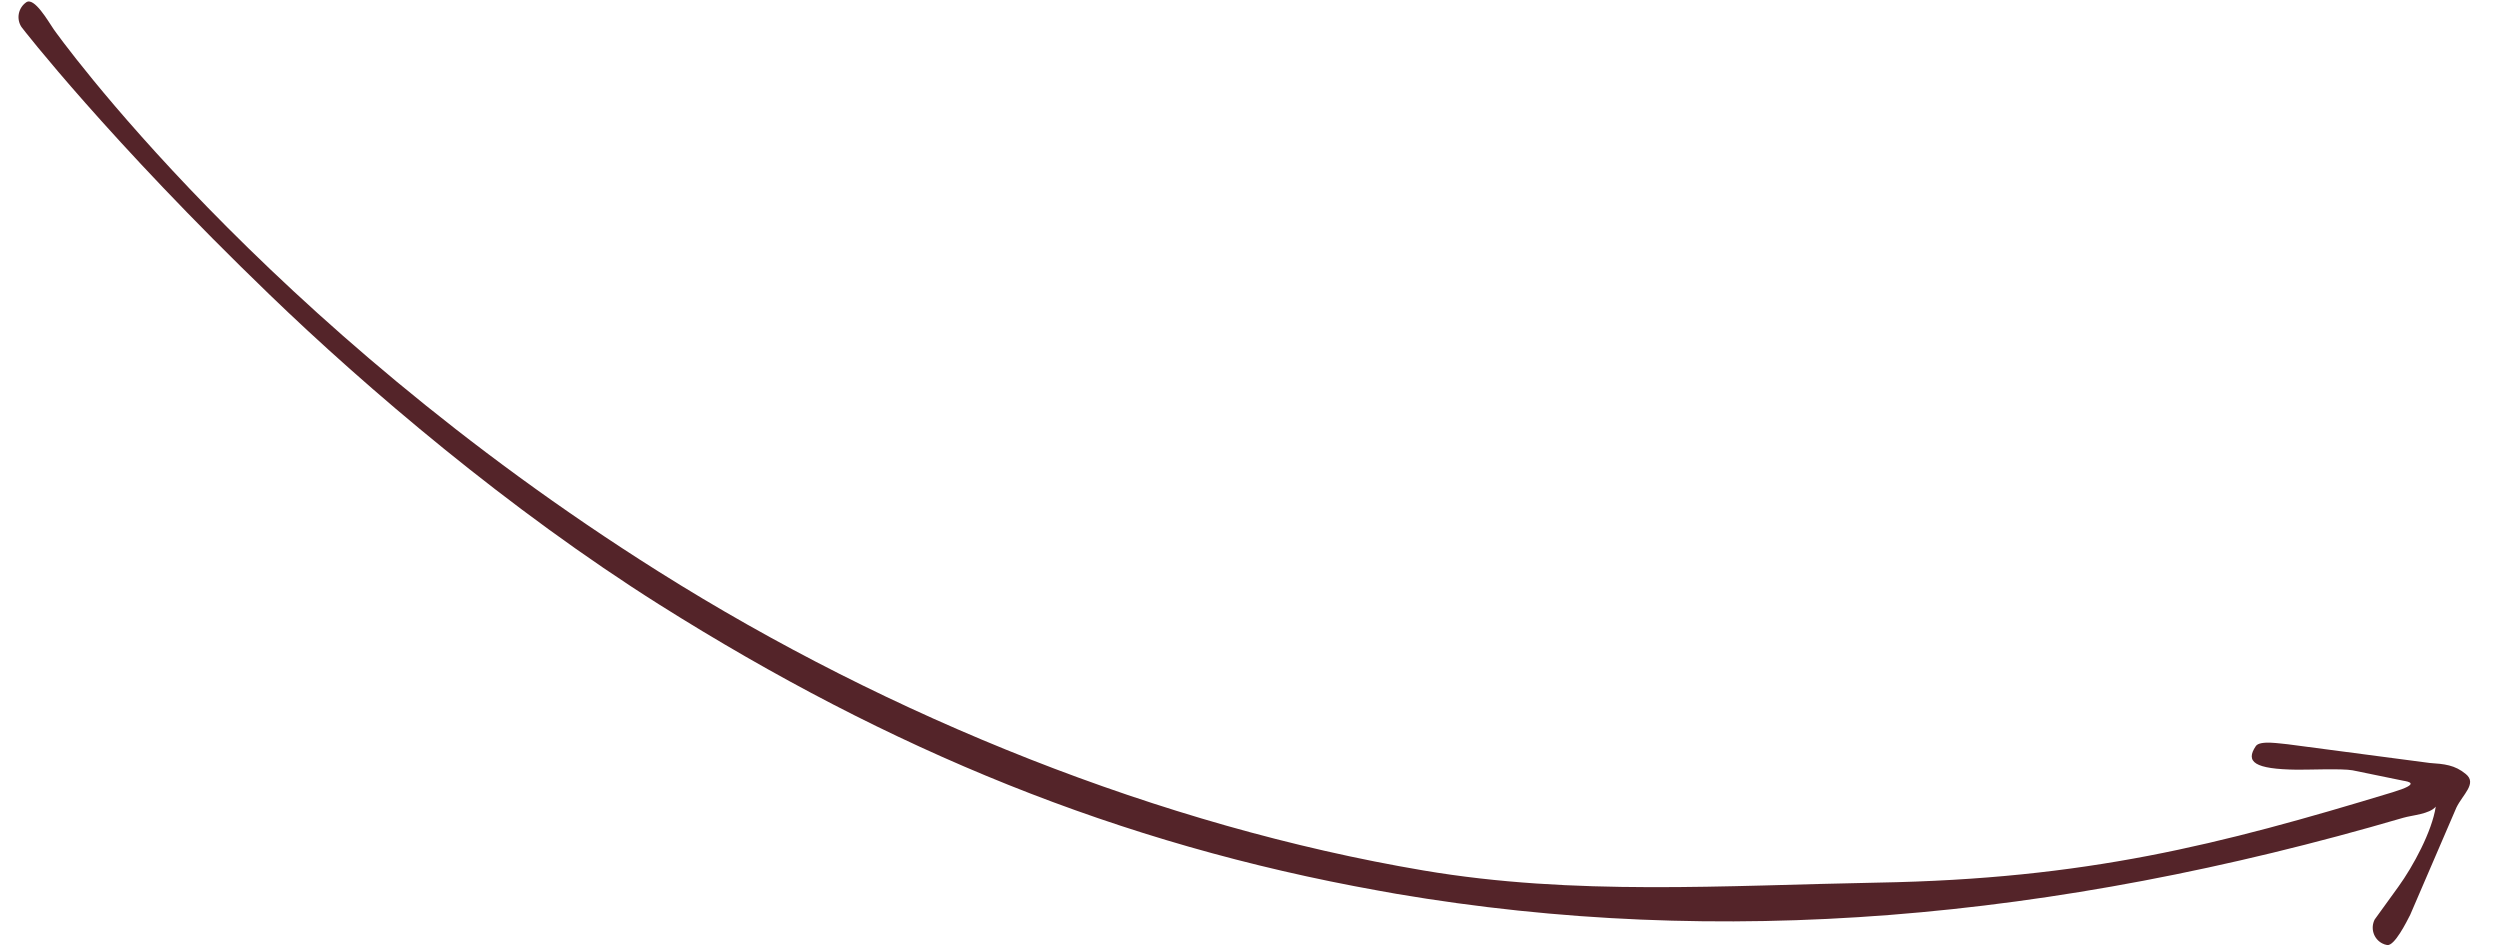 <svg width="82" height="31" viewBox="0 0 82 31" fill="none" xmlns="http://www.w3.org/2000/svg">
<path d="M80.879 25.389C80.517 25.088 80.174 25.059 79.692 25.025L75.033 24.411C74.802 24.395 74.124 24.271 73.99 24.473C73.643 24.988 73.936 25.23 75.346 25.246C75.688 25.251 76.826 25.203 77.163 25.266L78.825 25.607C78.992 25.637 79.42 25.699 78.484 25.984C72.778 27.717 68.43 28.828 61.587 28.95C56.57 29.042 51.626 29.388 46.689 28.551C38.108 27.098 29.213 23.543 21.598 18.745C8.591 10.557 1.829 1.062 1.761 0.96C1.576 0.69 1.125 -0.102 0.862 0.074C0.736 0.161 0.648 0.295 0.618 0.447C0.588 0.599 0.619 0.756 0.703 0.884C0.748 0.949 3.569 4.577 8.842 9.664C12.004 12.718 16.684 16.713 21.625 19.83C29.211 24.611 36.695 27.686 45.223 29.214L45.798 29.317C56.425 31.125 67.332 30.188 78.824 26.824C79.124 26.736 79.693 26.703 79.893 26.457C79.771 27.269 79.15 28.416 78.669 29.081L77.89 30.159C77.855 30.227 77.834 30.301 77.827 30.377C77.821 30.453 77.829 30.53 77.852 30.603C77.874 30.675 77.911 30.743 77.96 30.801C78.008 30.859 78.068 30.907 78.135 30.942C78.186 30.969 78.241 30.988 78.298 30.997C78.537 31.04 78.936 30.239 79.054 30.007L80.57 26.488C80.783 26.052 81.255 25.696 80.879 25.389Z" fill="#542429"/>
</svg>
